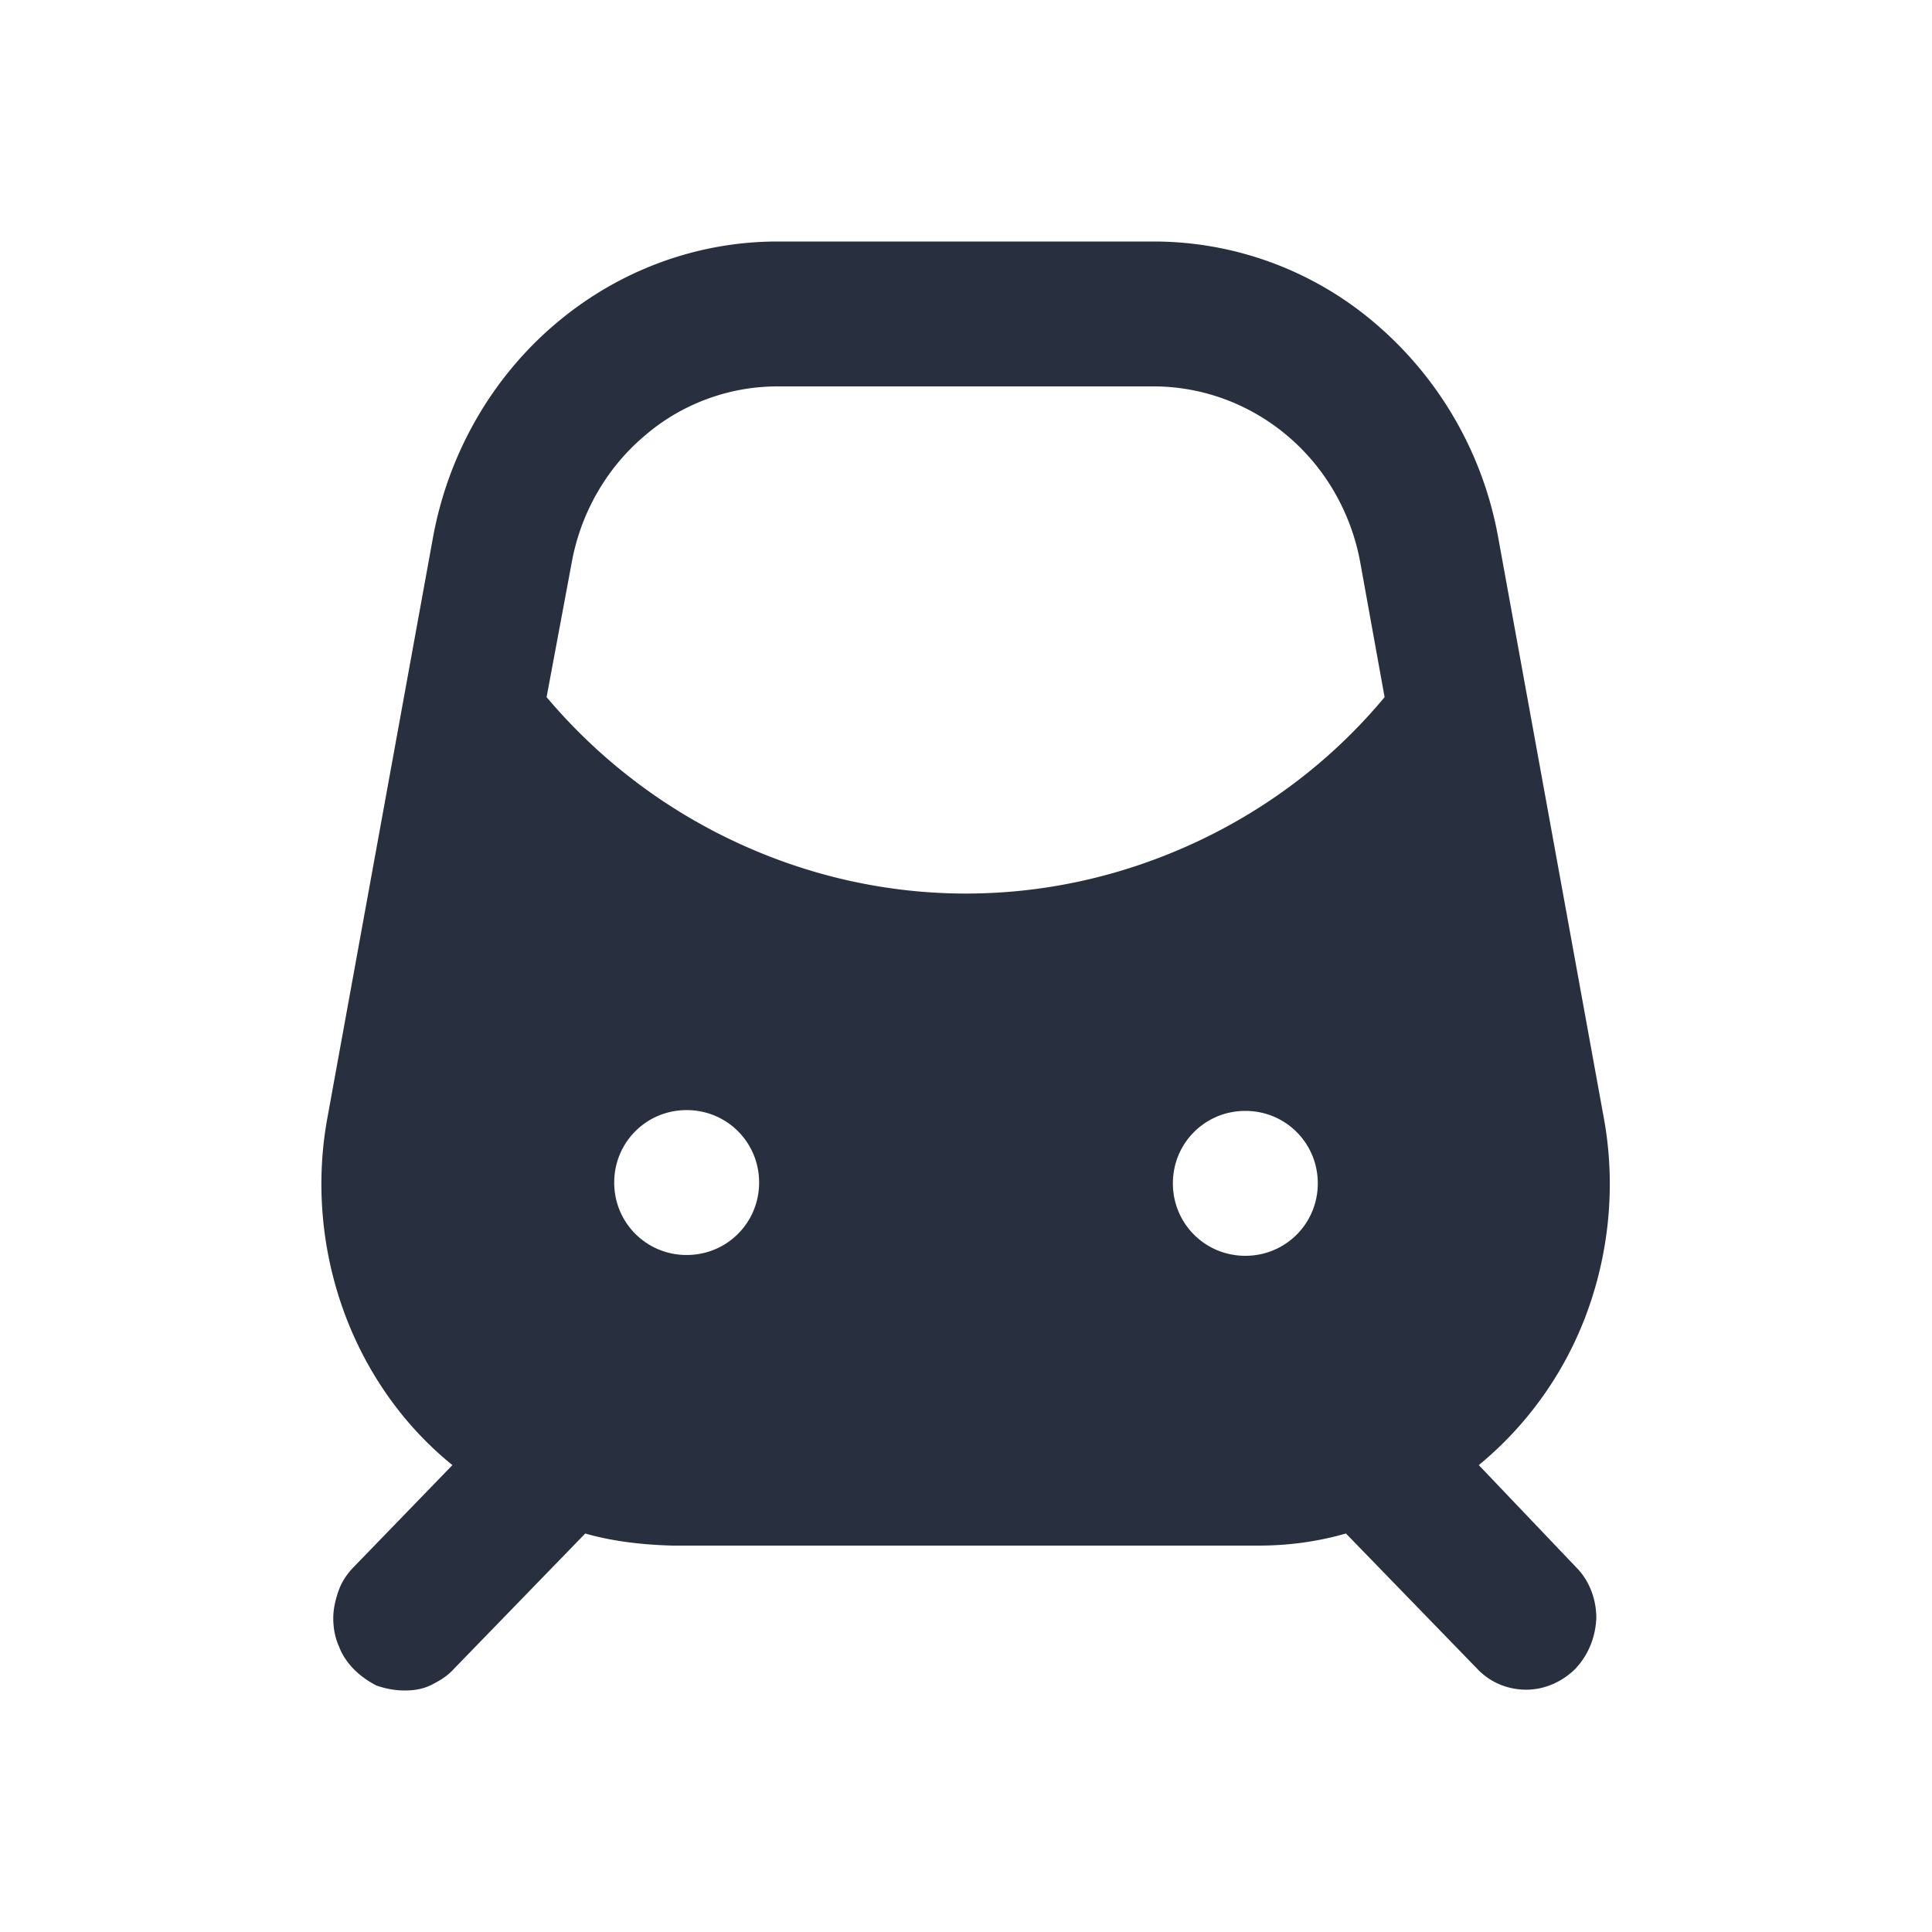 <svg xmlns="http://www.w3.org/2000/svg" width="24" height="24" fill="none"><path fill="#28303F" d="M18.37 18.2a4.43 4.43 0 0 0 1.36-1.94c.27-.76.34-1.59.19-2.39l-1.31-7.2a4.552 4.552 0 0 0-1.5-2.63A4.234 4.234 0 0 0 14.34 3H9.66c-1.02 0-2 .37-2.78 1.04-.78.67-1.31 1.6-1.5 2.63l-1.31 7.2c-.15.8-.08 1.63.19 2.39.27.76.74 1.44 1.36 1.94L4.4 19.46c-.08.08-.15.18-.19.29-.04.11-.07.23-.07.35 0 .12.02.24.07.35.04.11.11.21.19.29.08.08.18.15.28.2.12.04.23.06.35.06.12 0 .23-.02.33-.07s.2-.11.28-.2l1.63-1.68c.35.1.72.14 1.08.15h7.29c.37 0 .73-.05 1.08-.15l1.63 1.68c.16.17.38.26.61.26.23 0 .45-.1.61-.26.16-.17.25-.39.26-.63 0-.24-.09-.47-.25-.63l-1.21-1.27Zm-9.84-2.61c-.5 0-.9-.4-.9-.9s.4-.9.9-.9.9.4.9.9-.4.9-.9.9Zm6.94.01c-.5 0-.9-.4-.9-.9s.4-.9.9-.9.9.4.9.9-.4.9-.9.9Zm-.61-5.14c-.9.42-1.87.64-2.86.64-.99 0-1.96-.22-2.86-.64-.9-.42-1.7-1.03-2.35-1.8L7.1 7c.11-.62.43-1.18.9-1.58.46-.4 1.05-.62 1.66-.62h4.67c.61 0 1.2.22 1.67.62s.79.96.9 1.58l.3 1.66c-.64.77-1.44 1.38-2.34 1.8Z"/></svg>